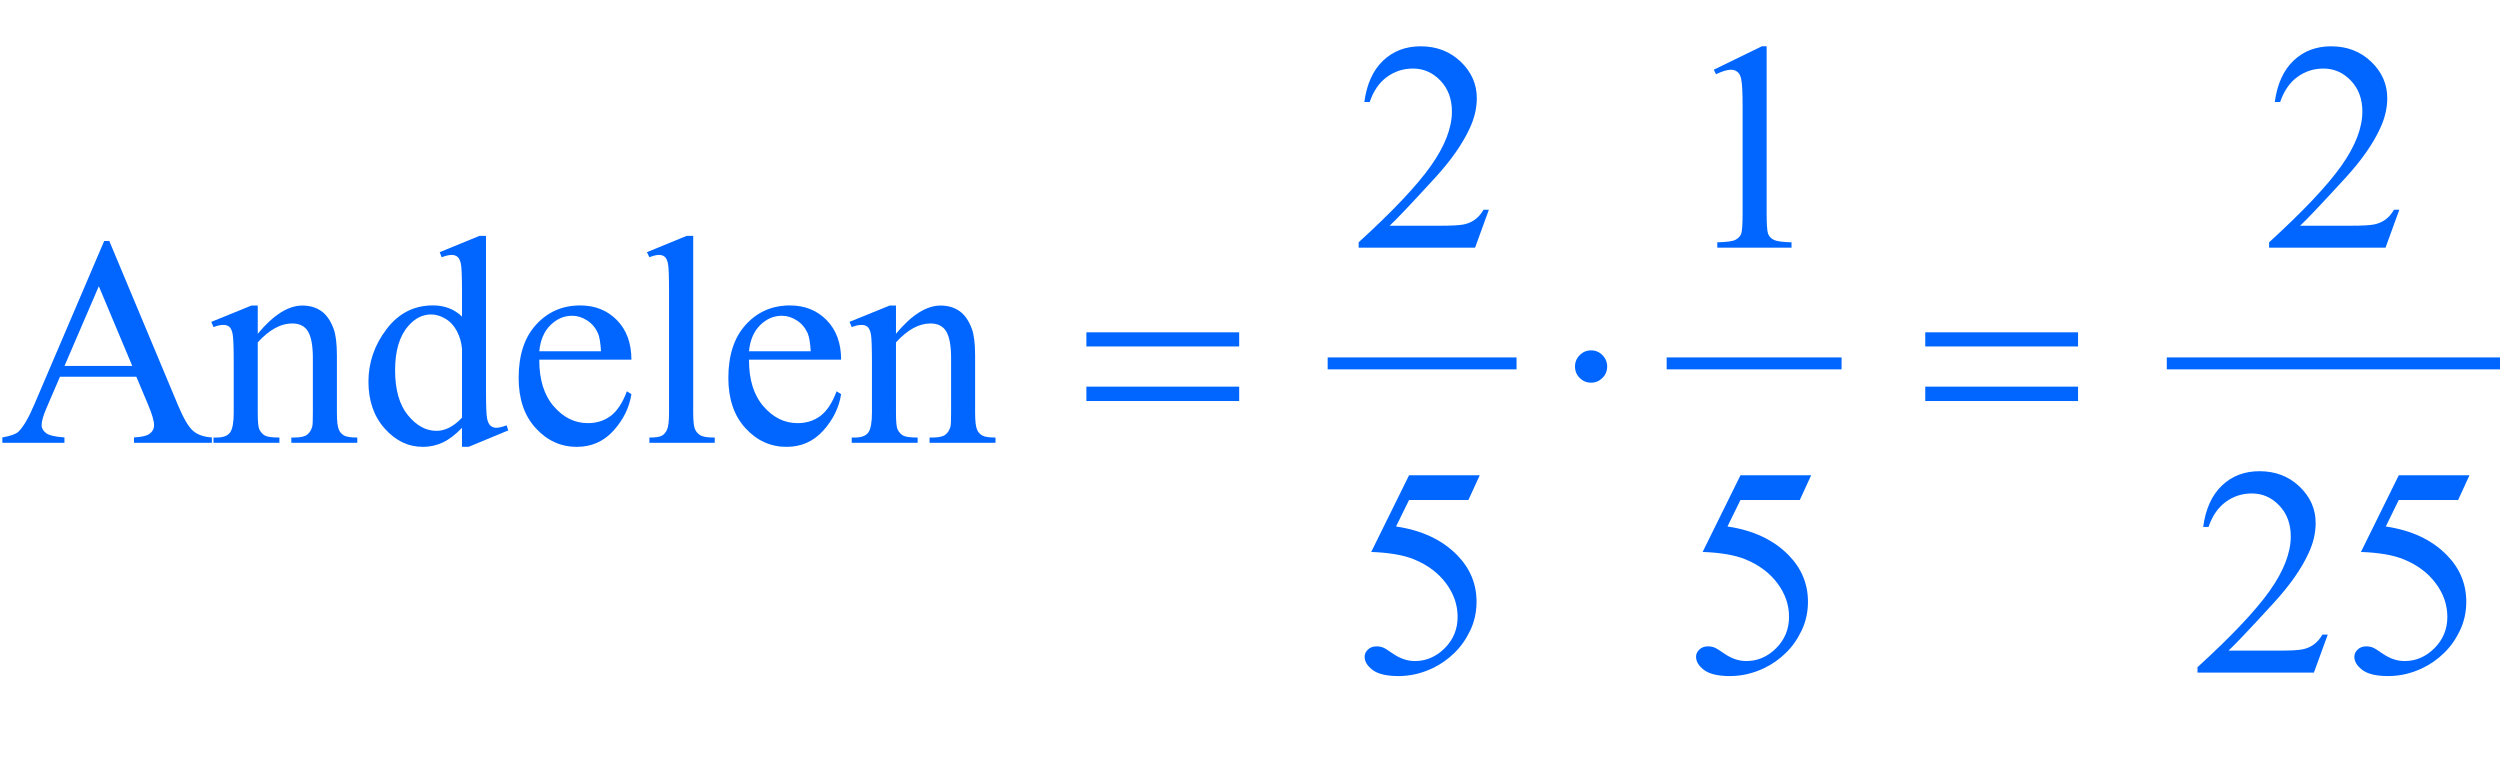<?xml version="1.0" encoding="iso-8859-1"?>
<!-- Generator: Adobe Illustrator 16.0.0, SVG Export Plug-In . SVG Version: 6.00 Build 0)  -->
<!DOCTYPE svg PUBLIC "-//W3C//DTD SVG 1.1//EN" "http://www.w3.org/Graphics/SVG/1.1/DTD/svg11.dtd">
<svg version="1.1" id="Lager_1" xmlns="http://www.w3.org/2000/svg" xmlns:xlink="http://www.w3.org/1999/xlink" x="0px" y="0px"
	 width="104.86px" height="32.044px" viewBox="0 0 104.86 32.044" style="enable-background:new 0 0 104.86 32.044;"
	 xml:space="preserve">
<g>
	
		<line style="fill:none;stroke:#0066FF;stroke-width:0.5;stroke-linecap:square;stroke-miterlimit:10;" x1="55.938" y1="15.242" x2="63.36" y2="15.242"/>
	
		<line style="fill:none;stroke:#0066FF;stroke-width:0.5;stroke-linecap:square;stroke-miterlimit:10;" x1="70.157" y1="15.242" x2="76.993" y2="15.242"/>
	
		<line style="fill:none;stroke:#0066FF;stroke-width:0.5;stroke-linecap:square;stroke-miterlimit:10;" x1="91.134" y1="15.242" x2="104.61" y2="15.242"/>
	<g>
		<path style="fill:#0066FF;" d="M62.45,8.796l-0.58,1.593h-4.883v-0.226c1.437-1.311,2.447-2.381,3.033-3.211
			s0.879-1.589,0.879-2.276c0-0.525-0.16-0.956-0.481-1.294c-0.322-0.338-0.706-0.507-1.154-0.507c-0.406,0-0.771,0.119-1.096,0.357
			c-0.323,0.237-0.562,0.587-0.717,1.047h-0.226c0.102-0.753,0.363-1.331,0.784-1.733c0.421-0.403,0.947-0.604,1.578-0.604
			c0.671,0,1.231,0.216,1.681,0.646c0.45,0.432,0.675,0.94,0.675,1.526c0,0.419-0.098,0.838-0.293,1.257
			c-0.301,0.659-0.789,1.357-1.465,2.094c-1.014,1.106-1.646,1.774-1.898,2.002h2.161c0.439,0,0.747-0.017,0.925-0.049
			c0.177-0.032,0.336-0.099,0.479-0.198s0.267-0.241,0.373-0.424H62.45z"/>
		<path style="fill:#0066FF;" d="M71.884,2.924l2.014-0.982H74.1V8.93c0,0.464,0.019,0.753,0.058,0.867
			c0.039,0.113,0.119,0.201,0.241,0.262c0.122,0.062,0.37,0.096,0.745,0.104v0.226H72.03v-0.226
			c0.391-0.009,0.643-0.042,0.757-0.102c0.114-0.059,0.193-0.138,0.238-0.237s0.067-0.398,0.067-0.895V4.462
			c0-0.603-0.021-0.988-0.062-1.159c-0.028-0.131-0.08-0.227-0.155-0.287C72.8,2.954,72.71,2.924,72.604,2.924
			c-0.151,0-0.36,0.063-0.629,0.189L71.884,2.924z"/>
		<path style="fill:#0066FF;" d="M100.638,8.796l-0.58,1.593h-4.883v-0.226c1.437-1.311,2.447-2.381,3.033-3.211
			s0.879-1.589,0.879-2.276c0-0.525-0.16-0.956-0.481-1.294c-0.322-0.338-0.706-0.507-1.154-0.507c-0.406,0-0.771,0.119-1.096,0.357
			c-0.323,0.237-0.562,0.587-0.717,1.047h-0.226c0.102-0.753,0.363-1.331,0.784-1.733c0.421-0.403,0.947-0.604,1.578-0.604
			c0.671,0,1.231,0.216,1.681,0.646c0.45,0.432,0.675,0.94,0.675,1.526c0,0.419-0.098,0.838-0.293,1.257
			c-0.301,0.659-0.789,1.357-1.465,2.094c-1.014,1.106-1.646,1.774-1.898,2.002h2.161c0.439,0,0.747-0.017,0.925-0.049
			c0.177-0.032,0.336-0.099,0.479-0.198s0.267-0.241,0.373-0.424H100.638z"/>
	</g>
	<g>
		<path style="fill:#0066FF;" d="M5.719,15.802H2.515l-0.562,1.306c-0.138,0.321-0.208,0.562-0.208,0.721
			c0,0.126,0.06,0.236,0.18,0.332c0.12,0.096,0.379,0.158,0.778,0.187v0.226H0.098v-0.226c0.346-0.062,0.57-0.141,0.671-0.238
			c0.208-0.195,0.438-0.592,0.69-1.19l2.911-6.812h0.214l2.881,6.885c0.231,0.554,0.442,0.913,0.631,1.077
			c0.189,0.165,0.453,0.258,0.791,0.278v0.226H5.621v-0.226c0.33-0.017,0.553-0.071,0.668-0.165
			c0.116-0.094,0.174-0.207,0.174-0.342c0-0.179-0.082-0.462-0.244-0.849L5.719,15.802z M5.548,15.35l-1.403-3.345l-1.44,3.345
			H5.548z"/>
		<path style="fill:#0066FF;" d="M10.81,14.001c0.655-0.789,1.279-1.185,1.874-1.185c0.305,0,0.568,0.077,0.788,0.229
			s0.395,0.403,0.524,0.754c0.09,0.244,0.135,0.618,0.135,1.123v2.386c0,0.354,0.028,0.595,0.085,0.721
			c0.045,0.102,0.117,0.181,0.217,0.238c0.1,0.057,0.284,0.085,0.553,0.085v0.22H12.22v-0.22h0.116c0.261,0,0.443-0.04,0.546-0.119
			c0.104-0.079,0.176-0.196,0.217-0.351c0.016-0.062,0.024-0.253,0.024-0.574v-2.288c0-0.509-0.066-0.878-0.198-1.108
			c-0.132-0.229-0.355-0.345-0.668-0.345c-0.484,0-0.966,0.265-1.446,0.794v2.947c0,0.379,0.022,0.612,0.067,0.702
			c0.057,0.118,0.135,0.204,0.235,0.26c0.1,0.055,0.302,0.082,0.607,0.082v0.22H8.955v-0.22h0.122c0.285,0,0.477-0.072,0.577-0.217
			c0.1-0.145,0.149-0.42,0.149-0.827v-2.075c0-0.671-0.015-1.08-0.046-1.227c-0.03-0.146-0.077-0.246-0.14-0.299
			c-0.063-0.053-0.147-0.079-0.253-0.079c-0.114,0-0.25,0.03-0.409,0.091L8.863,13.5l1.685-0.684h0.263V14.001z"/>
		<path style="fill:#0066FF;" d="M19.379,17.943c-0.273,0.285-0.54,0.489-0.8,0.613s-0.541,0.187-0.842,0.187
			c-0.61,0-1.144-0.255-1.599-0.766s-0.684-1.167-0.684-1.969s0.252-1.535,0.757-2.2s1.153-0.998,1.947-0.998
			c0.492,0,0.899,0.157,1.221,0.47v-1.031c0-0.639-0.016-1.031-0.046-1.178c-0.031-0.146-0.079-0.246-0.144-0.299
			s-0.146-0.08-0.244-0.08c-0.106,0-0.246,0.033-0.421,0.098l-0.08-0.213l1.667-0.684h0.274v6.463c0,0.655,0.015,1.056,0.046,1.199
			c0.03,0.145,0.079,0.245,0.146,0.303c0.067,0.057,0.146,0.085,0.235,0.085c0.11,0,0.256-0.034,0.439-0.104l0.067,0.214
			l-1.66,0.689h-0.28V17.943z M19.379,17.517v-2.881c-0.024-0.276-0.098-0.529-0.22-0.757s-0.284-0.399-0.485-0.516
			c-0.202-0.116-0.398-0.174-0.589-0.174c-0.358,0-0.678,0.16-0.958,0.481c-0.37,0.424-0.555,1.042-0.555,1.855
			c0,0.822,0.179,1.452,0.537,1.89c0.358,0.438,0.757,0.656,1.196,0.656C18.675,18.072,19.033,17.887,19.379,17.517z"/>
		<path style="fill:#0066FF;" d="M22.62,15.087c-0.004,0.83,0.197,1.481,0.604,1.953c0.407,0.473,0.885,0.708,1.435,0.708
			c0.366,0,0.685-0.101,0.955-0.302s0.498-0.546,0.681-1.034l0.189,0.121c-0.086,0.558-0.334,1.065-0.745,1.523
			c-0.411,0.458-0.925,0.687-1.544,0.687c-0.671,0-1.246-0.262-1.724-0.784c-0.479-0.522-0.717-1.226-0.717-2.108
			c0-0.956,0.245-1.702,0.735-2.237s1.106-0.803,1.847-0.803c0.626,0,1.141,0.207,1.544,0.62s0.604,0.965,0.604,1.656H22.62z
			 M22.62,14.733h2.588c-0.021-0.358-0.063-0.61-0.128-0.757c-0.102-0.228-0.253-0.407-0.455-0.537
			c-0.201-0.13-0.412-0.195-0.631-0.195c-0.338,0-0.64,0.131-0.907,0.394S22.665,14.266,22.62,14.733z"/>
		<path style="fill:#0066FF;" d="M29.076,9.894v7.415c0,0.351,0.025,0.582,0.076,0.696c0.051,0.113,0.129,0.2,0.235,0.259
			c0.106,0.06,0.303,0.089,0.592,0.089v0.22h-2.741v-0.22c0.256,0,0.431-0.026,0.525-0.079s0.167-0.141,0.22-0.263
			s0.079-0.356,0.079-0.702V12.23c0-0.63-0.014-1.018-0.042-1.162s-0.074-0.243-0.137-0.296c-0.063-0.053-0.144-0.08-0.241-0.08
			c-0.106,0-0.24,0.033-0.403,0.098l-0.104-0.213l1.667-0.684H29.076z"/>
		<path style="fill:#0066FF;" d="M31.416,15.087c-0.004,0.83,0.197,1.481,0.604,1.953c0.407,0.473,0.885,0.708,1.435,0.708
			c0.366,0,0.685-0.101,0.955-0.302s0.498-0.546,0.681-1.034l0.189,0.121c-0.086,0.558-0.334,1.065-0.745,1.523
			c-0.411,0.458-0.925,0.687-1.544,0.687c-0.671,0-1.246-0.262-1.724-0.784c-0.479-0.522-0.717-1.226-0.717-2.108
			c0-0.956,0.245-1.702,0.735-2.237s1.106-0.803,1.847-0.803c0.626,0,1.141,0.207,1.544,0.62s0.604,0.965,0.604,1.656H31.416z
			 M31.416,14.733h2.588c-0.021-0.358-0.063-0.61-0.128-0.757c-0.102-0.228-0.253-0.407-0.455-0.537
			c-0.201-0.13-0.412-0.195-0.631-0.195c-0.338,0-0.64,0.131-0.907,0.394S31.461,14.266,31.416,14.733z"/>
		<path style="fill:#0066FF;" d="M37.579,14.001c0.655-0.789,1.279-1.185,1.874-1.185c0.305,0,0.568,0.077,0.788,0.229
			s0.395,0.403,0.524,0.754c0.09,0.244,0.135,0.618,0.135,1.123v2.386c0,0.354,0.028,0.595,0.085,0.721
			c0.045,0.102,0.117,0.181,0.217,0.238c0.1,0.057,0.284,0.085,0.553,0.085v0.22h-2.765v-0.22h0.116c0.261,0,0.443-0.04,0.546-0.119
			c0.104-0.079,0.176-0.196,0.217-0.351c0.016-0.062,0.024-0.253,0.024-0.574v-2.288c0-0.509-0.066-0.878-0.198-1.108
			c-0.132-0.229-0.355-0.345-0.668-0.345c-0.484,0-0.966,0.265-1.446,0.794v2.947c0,0.379,0.022,0.612,0.067,0.702
			c0.057,0.118,0.135,0.204,0.235,0.26c0.1,0.055,0.302,0.082,0.607,0.082v0.22h-2.765v-0.22h0.122c0.285,0,0.477-0.072,0.577-0.217
			c0.1-0.145,0.149-0.42,0.149-0.827v-2.075c0-0.671-0.015-1.08-0.046-1.227c-0.03-0.146-0.077-0.246-0.14-0.299
			c-0.063-0.053-0.147-0.079-0.253-0.079c-0.114,0-0.25,0.03-0.409,0.091l-0.092-0.22l1.685-0.684h0.263V14.001z"/>
	</g>
	<g>
		<path style="fill:#0066FF;" d="M62.066,19.935l-0.476,1.038h-2.49l-0.544,1.11c1.079,0.159,1.934,0.56,2.564,1.202
			c0.541,0.554,0.812,1.205,0.812,1.953c0,0.436-0.089,0.839-0.266,1.209s-0.399,0.686-0.669,0.945
			c-0.268,0.261-0.567,0.471-0.896,0.629c-0.468,0.224-0.948,0.336-1.44,0.336c-0.497,0-0.857-0.085-1.084-0.253
			c-0.226-0.169-0.339-0.355-0.339-0.559c0-0.114,0.047-0.215,0.141-0.303c0.094-0.087,0.212-0.131,0.354-0.131
			c0.105,0,0.198,0.017,0.277,0.049s0.215,0.116,0.406,0.25c0.305,0.212,0.614,0.317,0.928,0.317c0.476,0,0.894-0.18,1.254-0.54
			s0.54-0.799,0.54-1.315c0-0.5-0.16-0.967-0.482-1.4c-0.321-0.434-0.765-0.769-1.33-1.004c-0.443-0.184-1.048-0.289-1.812-0.317
			l1.587-3.217H62.066z"/>
		<path style="fill:#0066FF;" d="M75.967,19.935l-0.476,1.038h-2.49l-0.544,1.11c1.079,0.159,1.934,0.56,2.564,1.202
			c0.541,0.554,0.812,1.205,0.812,1.953c0,0.436-0.089,0.839-0.266,1.209s-0.399,0.686-0.669,0.945
			c-0.268,0.261-0.567,0.471-0.896,0.629c-0.468,0.224-0.948,0.336-1.44,0.336c-0.497,0-0.857-0.085-1.084-0.253
			c-0.226-0.169-0.339-0.355-0.339-0.559c0-0.114,0.047-0.215,0.141-0.303c0.094-0.087,0.212-0.131,0.354-0.131
			c0.105,0,0.198,0.017,0.277,0.049s0.215,0.116,0.406,0.25c0.305,0.212,0.614,0.317,0.928,0.317c0.476,0,0.894-0.18,1.254-0.54
			s0.54-0.799,0.54-1.315c0-0.5-0.16-0.967-0.482-1.4c-0.321-0.434-0.765-0.769-1.33-1.004c-0.443-0.184-1.048-0.289-1.812-0.317
			l1.587-3.217H75.967z"/>
		<path style="fill:#0066FF;" d="M97.635,26.618l-0.58,1.593h-4.883v-0.226c1.437-1.311,2.447-2.381,3.033-3.211
			s0.879-1.589,0.879-2.276c0-0.525-0.16-0.956-0.481-1.294c-0.322-0.338-0.706-0.507-1.154-0.507c-0.406,0-0.771,0.119-1.096,0.357
			c-0.323,0.238-0.562,0.587-0.717,1.047H92.41c0.102-0.753,0.363-1.331,0.784-1.733c0.421-0.403,0.947-0.604,1.578-0.604
			c0.671,0,1.231,0.216,1.681,0.646c0.45,0.432,0.675,0.94,0.675,1.526c0,0.419-0.098,0.838-0.293,1.257
			c-0.301,0.66-0.789,1.357-1.465,2.094c-1.014,1.107-1.646,1.774-1.898,2.002h2.161c0.439,0,0.747-0.016,0.925-0.049
			c0.177-0.032,0.336-0.099,0.479-0.198s0.267-0.241,0.373-0.424H97.635z"/>
		<path style="fill:#0066FF;" d="M103.579,19.935l-0.476,1.038h-2.49l-0.544,1.11c1.079,0.159,1.934,0.56,2.564,1.202
			c0.541,0.554,0.812,1.205,0.812,1.953c0,0.436-0.089,0.839-0.266,1.209s-0.399,0.686-0.669,0.945
			c-0.268,0.261-0.567,0.471-0.896,0.629c-0.468,0.224-0.948,0.336-1.44,0.336c-0.497,0-0.857-0.085-1.084-0.253
			c-0.226-0.169-0.339-0.355-0.339-0.559c0-0.114,0.047-0.215,0.141-0.303c0.094-0.087,0.212-0.131,0.354-0.131
			c0.105,0,0.198,0.017,0.277,0.049s0.215,0.116,0.406,0.25c0.305,0.212,0.614,0.317,0.928,0.317c0.476,0,0.894-0.18,1.254-0.54
			s0.54-0.799,0.54-1.315c0-0.5-0.16-0.967-0.482-1.4c-0.321-0.434-0.765-0.769-1.33-1.004c-0.443-0.184-1.048-0.289-1.812-0.317
			l1.587-3.217H103.579z"/>
	</g>
	<g>
		<path style="fill:#0066FF;" d="M45.567,13.939h6.409v0.593h-6.409V13.939z M45.567,16.217h6.409v0.604h-6.409V16.217z"/>
		<path style="fill:#0066FF;" d="M67.411,15.374c0,0.188-0.066,0.348-0.199,0.479c-0.132,0.132-0.289,0.198-0.473,0.198
			c-0.188,0-0.347-0.066-0.479-0.198c-0.132-0.132-0.198-0.292-0.198-0.479c0-0.187,0.066-0.347,0.198-0.479
			c0.133-0.133,0.292-0.199,0.479-0.199c0.184,0,0.341,0.066,0.473,0.199C67.345,15.027,67.411,15.188,67.411,15.374z"/>
		<path style="fill:#0066FF;" d="M80.753,13.939h6.409v0.593h-6.409V13.939z M80.753,16.217h6.409v0.604h-6.409V16.217z"/>
	</g>
</g>
<g id="theGroup">
</g>
</svg>
